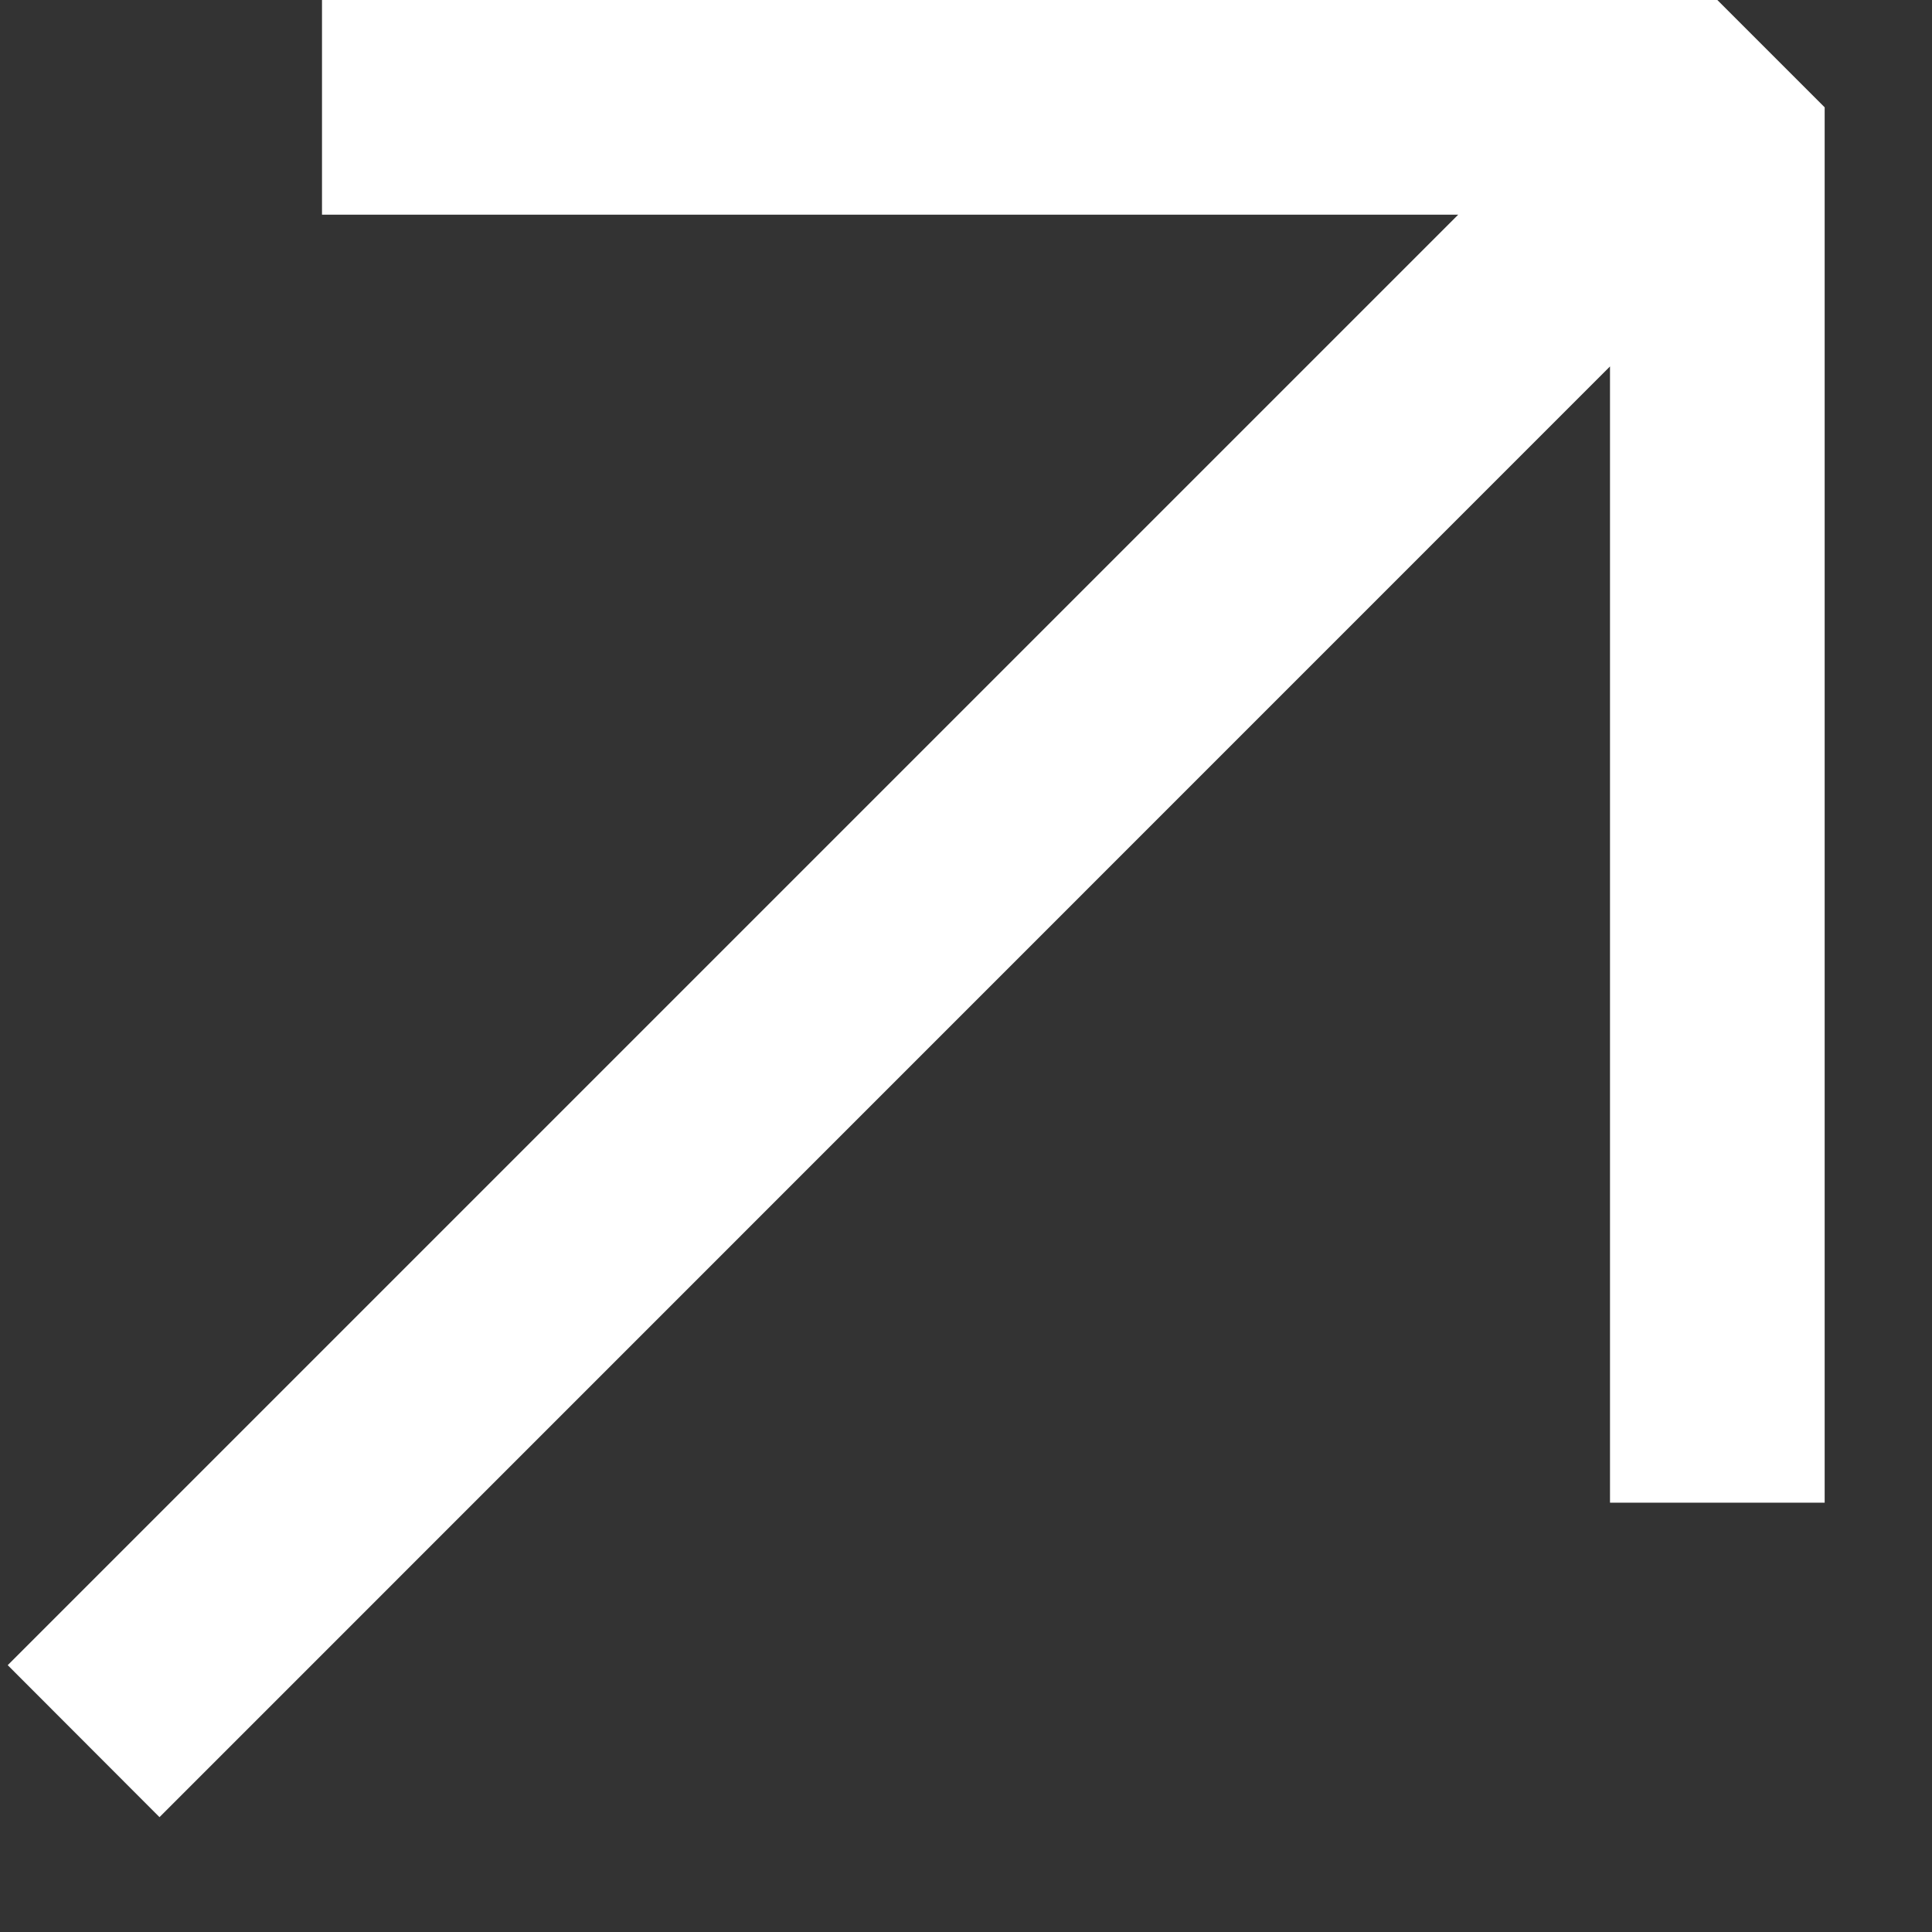 <svg width="9" height="9" viewBox="0 0 9 9" fill="none" xmlns="http://www.w3.org/2000/svg">
<rect x="0" y="0" width="9" height="9" fill="#333333" stroke="none"/>
<path d="M8.5 0.5V7H7.5V1.707L0.743 8.465L0.036 7.757L6.793 1H1.5V0H8L8.5 0.5Z" fill="white"/>
</svg>
